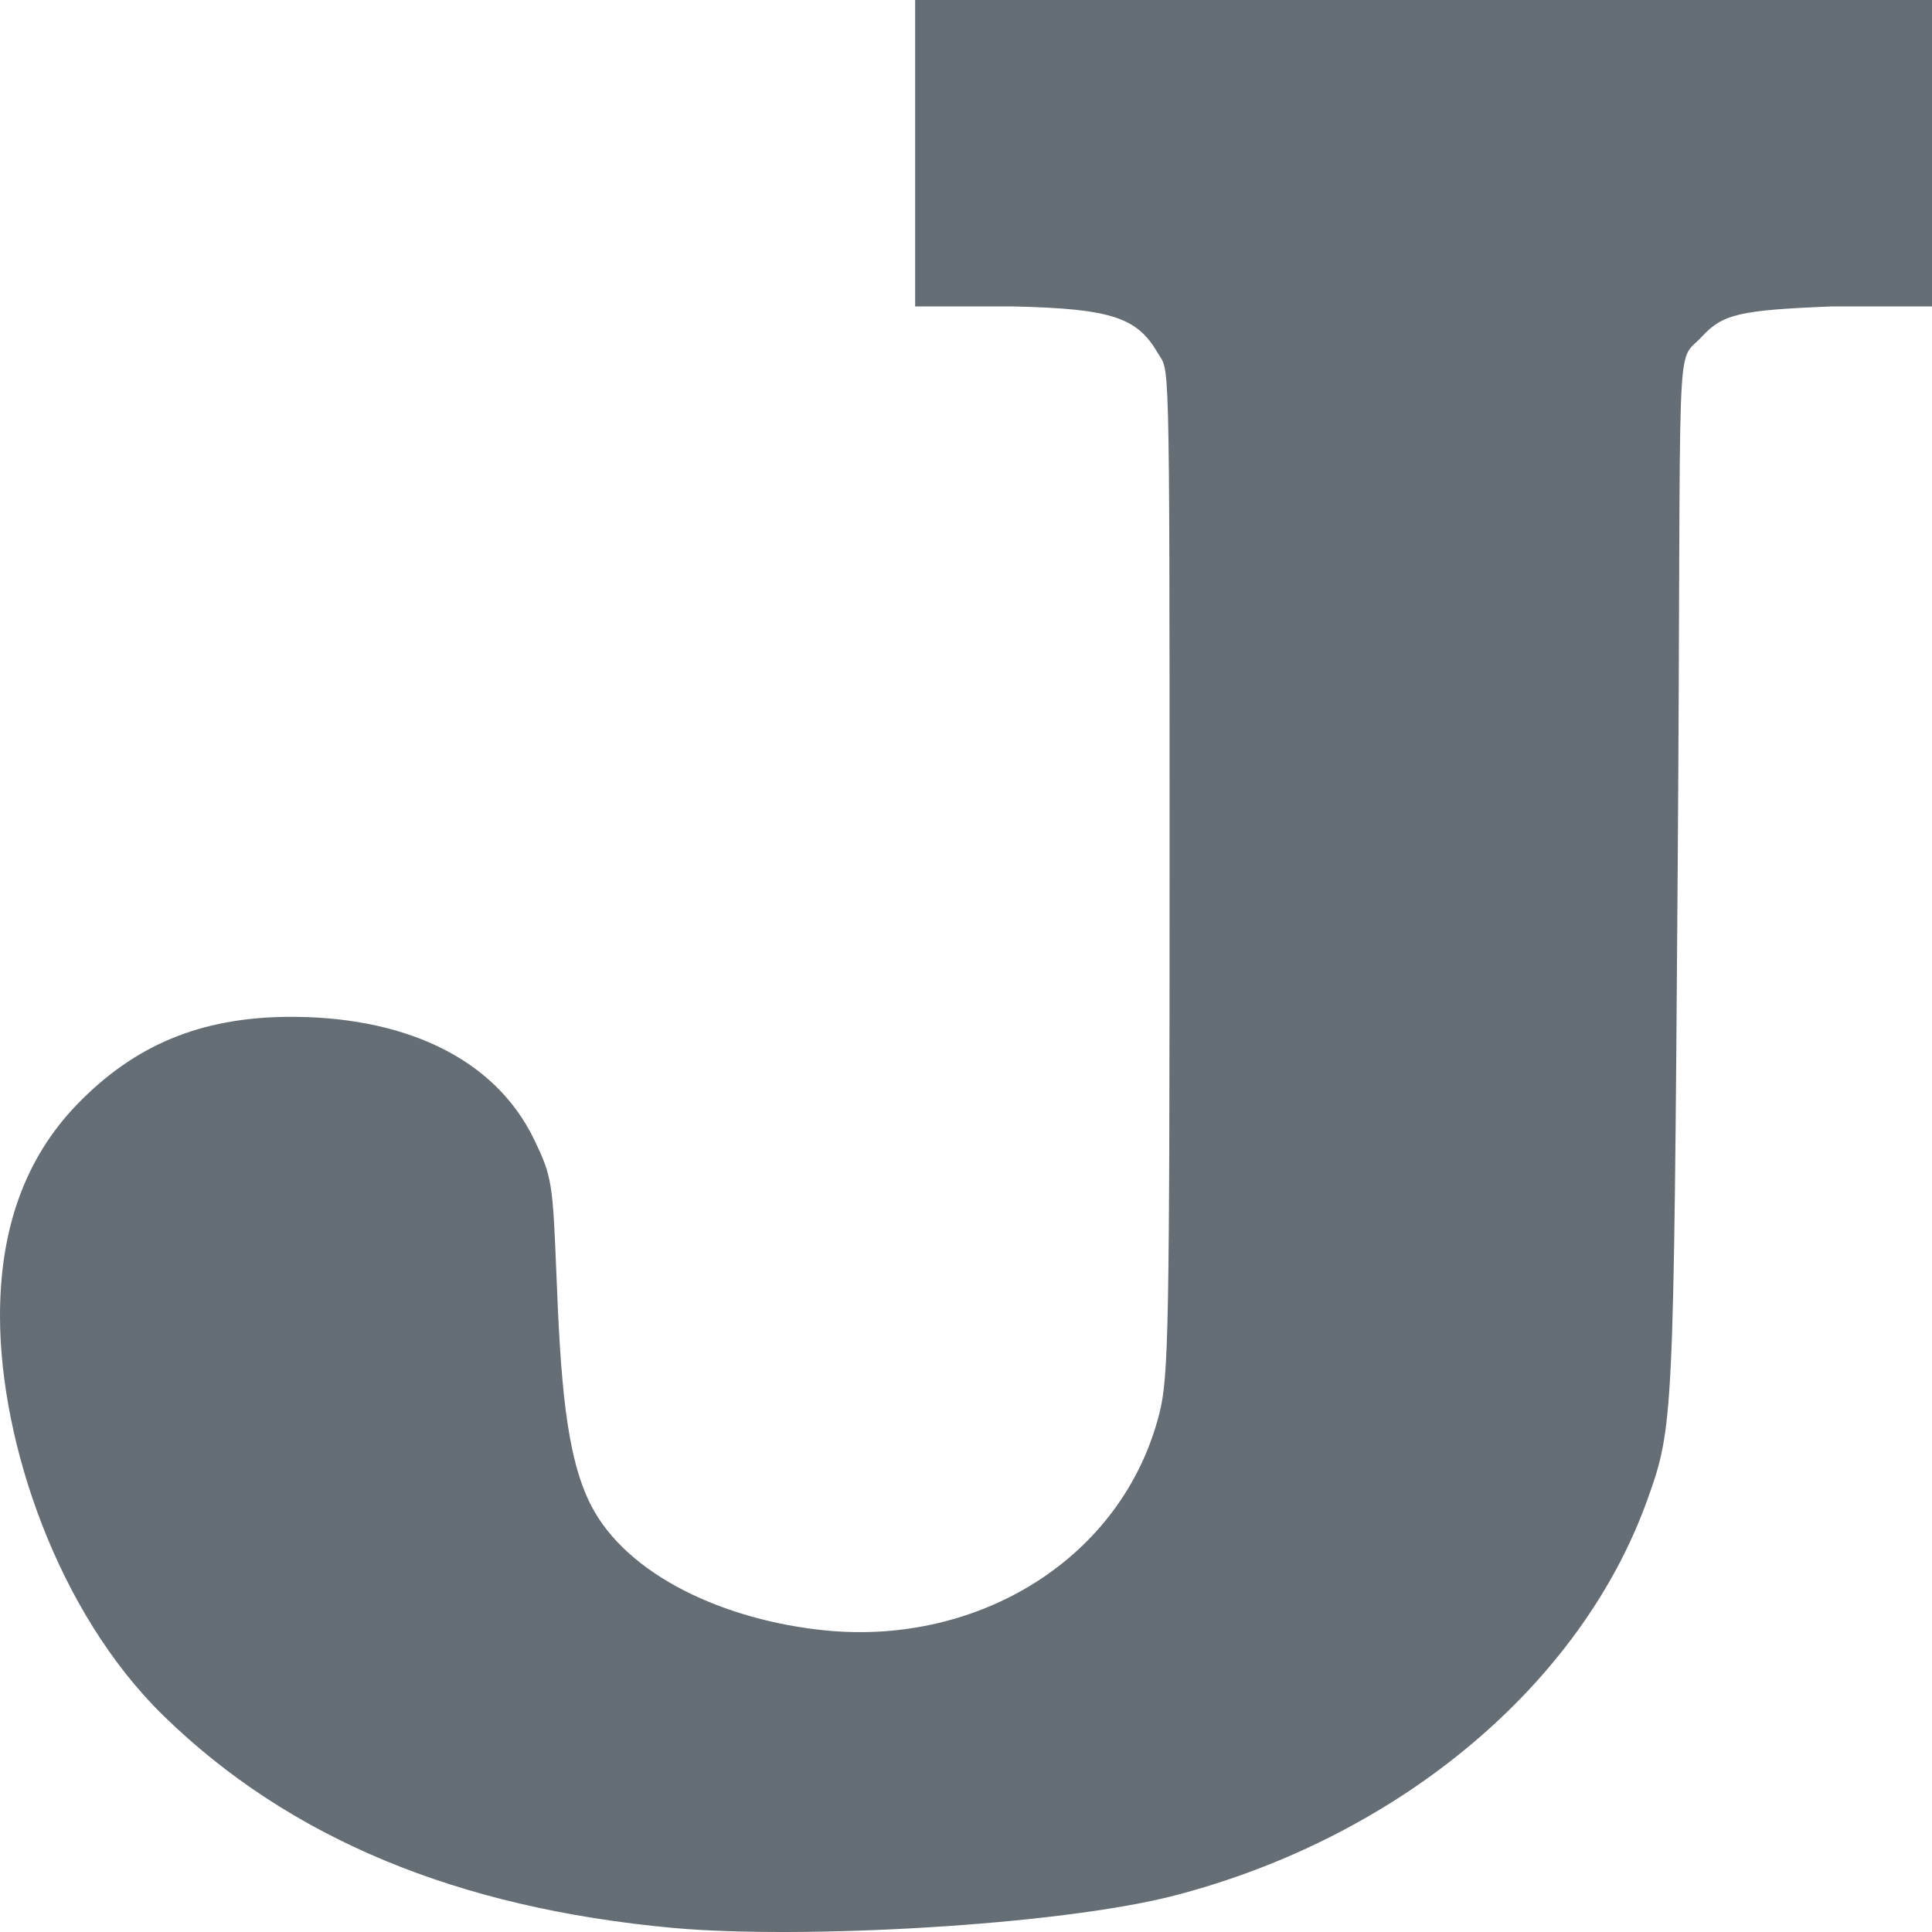 <svg xmlns="http://www.w3.org/2000/svg" width="16" height="16" version="1.1" viewBox="0 0 16 16" style="isolation:isolate">
<defs>
  <style id="current-color-scheme" type="text/css">
   .ColorScheme-Text { color:#656e74; } .ColorScheme-Highlight { color:#5294e2; }
  </style>
  <linearGradient id="arrongin" x1="0%" x2="0%" y1="0%" y2="100%">
   <stop offset="0%" style="stop-color:#dd9b44; stop-opacity:1"/>
   <stop offset="100%" style="stop-color:#ad6c16; stop-opacity:1"/>
  </linearGradient>
  <linearGradient id="aurora" x1="0%" x2="0%" y1="0%" y2="100%">
   <stop offset="0%" style="stop-color:#09D4DF; stop-opacity:1"/>
   <stop offset="100%" style="stop-color:#9269F4; stop-opacity:1"/>
  </linearGradient>
  <linearGradient id="fitdance" x1="0%" x2="0%" y1="0%" y2="100%">
   <stop offset="0%" style="stop-color:#1AD6AB; stop-opacity:1"/>
   <stop offset="100%" style="stop-color:#329DB6; stop-opacity:1"/>
  </linearGradient>
  <linearGradient id="oomox" x1="0%" x2="0%" y1="0%" y2="100%">
   <stop offset="0%" style="stop-color:#efefe7; stop-opacity:1"/>
   <stop offset="100%" style="stop-color:#8f8f8b; stop-opacity:1"/>
  </linearGradient>
  <linearGradient id="rainblue" x1="0%" x2="0%" y1="0%" y2="100%">
   <stop offset="0%" style="stop-color:#00F260; stop-opacity:1"/>
   <stop offset="100%" style="stop-color:#0575E6; stop-opacity:1"/>
  </linearGradient>
  <linearGradient id="sunrise" x1="0%" x2="0%" y1="0%" y2="100%">
   <stop offset="0%" style="stop-color: #FF8501; stop-opacity:1"/>
   <stop offset="100%" style="stop-color: #FFCB01; stop-opacity:1"/>
  </linearGradient>
  <linearGradient id="telinkrin" x1="0%" x2="0%" y1="0%" y2="100%">
   <stop offset="0%" style="stop-color: #b2ced6; stop-opacity:1"/>
   <stop offset="100%" style="stop-color: #6da5b7; stop-opacity:1"/>
  </linearGradient>
  <linearGradient id="60spsycho" x1="0%" x2="0%" y1="0%" y2="100%">
   <stop offset="0%" style="stop-color: #df5940; stop-opacity:1"/>
   <stop offset="25%" style="stop-color: #d8d15f; stop-opacity:1"/>
   <stop offset="50%" style="stop-color: #e9882a; stop-opacity:1"/>
   <stop offset="100%" style="stop-color: #279362; stop-opacity:1"/>
  </linearGradient>
  <linearGradient id="90ssummer" x1="0%" x2="0%" y1="0%" y2="100%">
   <stop offset="0%" style="stop-color: #f618c7; stop-opacity:1"/>
   <stop offset="20%" style="stop-color: #94ffab; stop-opacity:1"/>
   <stop offset="50%" style="stop-color: #fbfd54; stop-opacity:1"/>
   <stop offset="100%" style="stop-color: #0f83ae; stop-opacity:1"/>
  </linearGradient>
 </defs>
 <path style="fill:currentColor" class="ColorScheme-Text" d="M 5.571 15.966 C 3.784 15.801 2.398 15.225 1.358 14.213 C 0.474 13.353 0.002 11.945 0 10.906 C -0.002 10.178 0.208 9.596 0.63 9.155 C 1.11 8.655 1.659 8.426 2.39 8.421 C 3.305 8.416 4.088 8.735 4.427 9.444 C 4.57 9.743 4.578 9.794 4.608 10.554 C 4.642 11.415 4.684 12.054 4.893 12.463 C 5.192 13.05 6.007 13.421 6.841 13.503 C 8.103 13.626 9.293 12.91 9.6 11.711 C 9.679 11.405 9.686 11.016 9.686 7.043 C 9.686 2.793 9.684 3.089 9.588 2.923 C 9.418 2.631 9.209 2.557 8.403 2.538 L 7.579 2.538 L 7.579 0 L 16 0 L 16 2.538 L 15.167 2.538 C 14.402 2.568 14.266 2.603 14.097 2.785 C 13.864 3.037 13.927 2.564 13.894 7.188 C 13.861 11.774 13.859 11.819 13.641 12.425 C 13.095 13.943 11.6 15.211 9.727 15.698 C 8.769 15.946 6.635 16.063 5.571 15.966 L 5.571 15.966 Z"/>
</svg>
